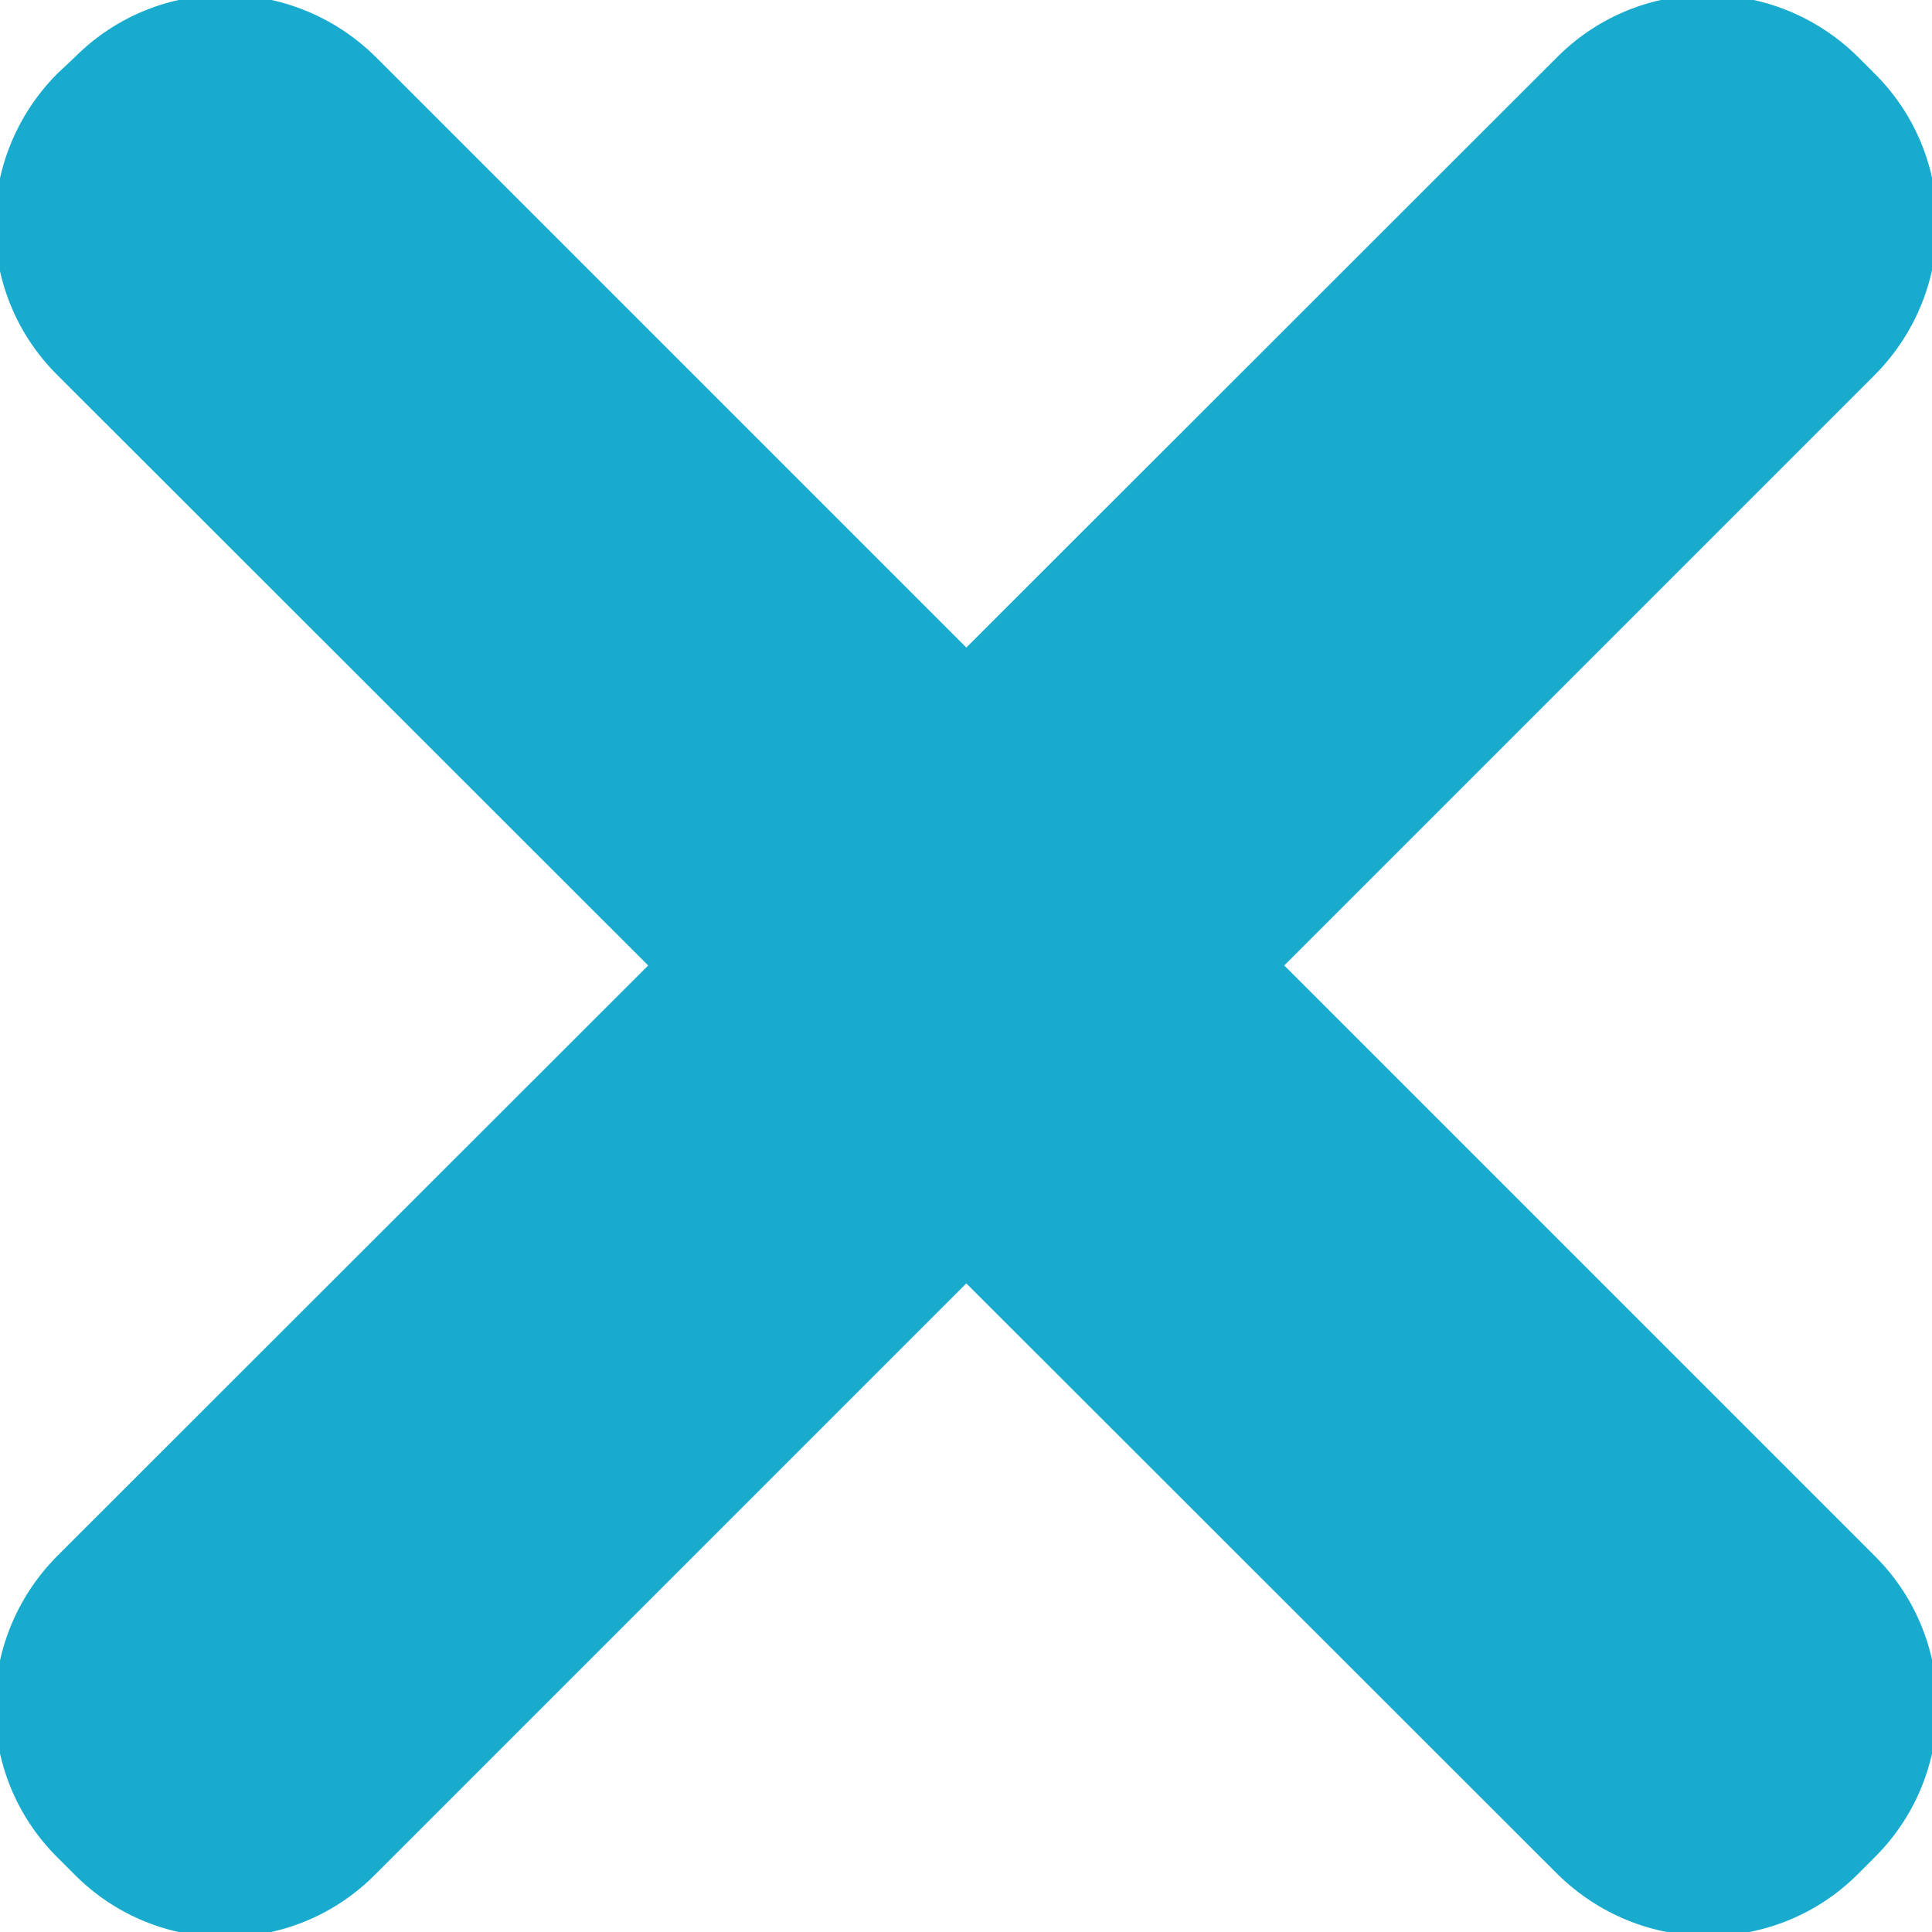 <?xml version="1.0" encoding="utf-8"?>
<!-- Generator: Adobe Illustrator 23.1.1, SVG Export Plug-In . SVG Version: 6.00 Build 0)  -->
<svg version="1.1" id="Layer_1" xmlns="http://www.w3.org/2000/svg" xmlns:xlink="http://www.w3.org/1999/xlink" x="0px" y="0px"
	 width="18px" height="18px" viewBox="0 0 18 18" style="enable-background:new 0 0 18 18;" xml:space="preserve">
<style type="text/css">
	.st0{fill-rule:evenodd;clip-rule:evenodd;fill:#18abce;}
</style>
<g id="close">
	<path class="st0" d="M17.47,17.3l-0.16,0.16c-0.77,0.77-2.02,0.77-2.8,0L0.53,3.49c-0.77-0.77-0.77-2.02,0-2.8L0.7,0.53
		c0.77-0.77,2.02-0.77,2.8,0l13.98,13.98C18.24,15.28,18.24,16.53,17.47,17.3z"/>
	<path class="st0" d="M0.7,17.47L0.53,17.3c-0.77-0.77-0.77-2.02,0-2.8L14.51,0.53c0.77-0.77,2.02-0.77,2.8,0l0.16,0.16
		c0.77,0.77,0.77,2.02,0,2.8L3.49,17.47C2.72,18.24,1.47,18.24,0.7,17.47z"/>
</g>
</svg>
